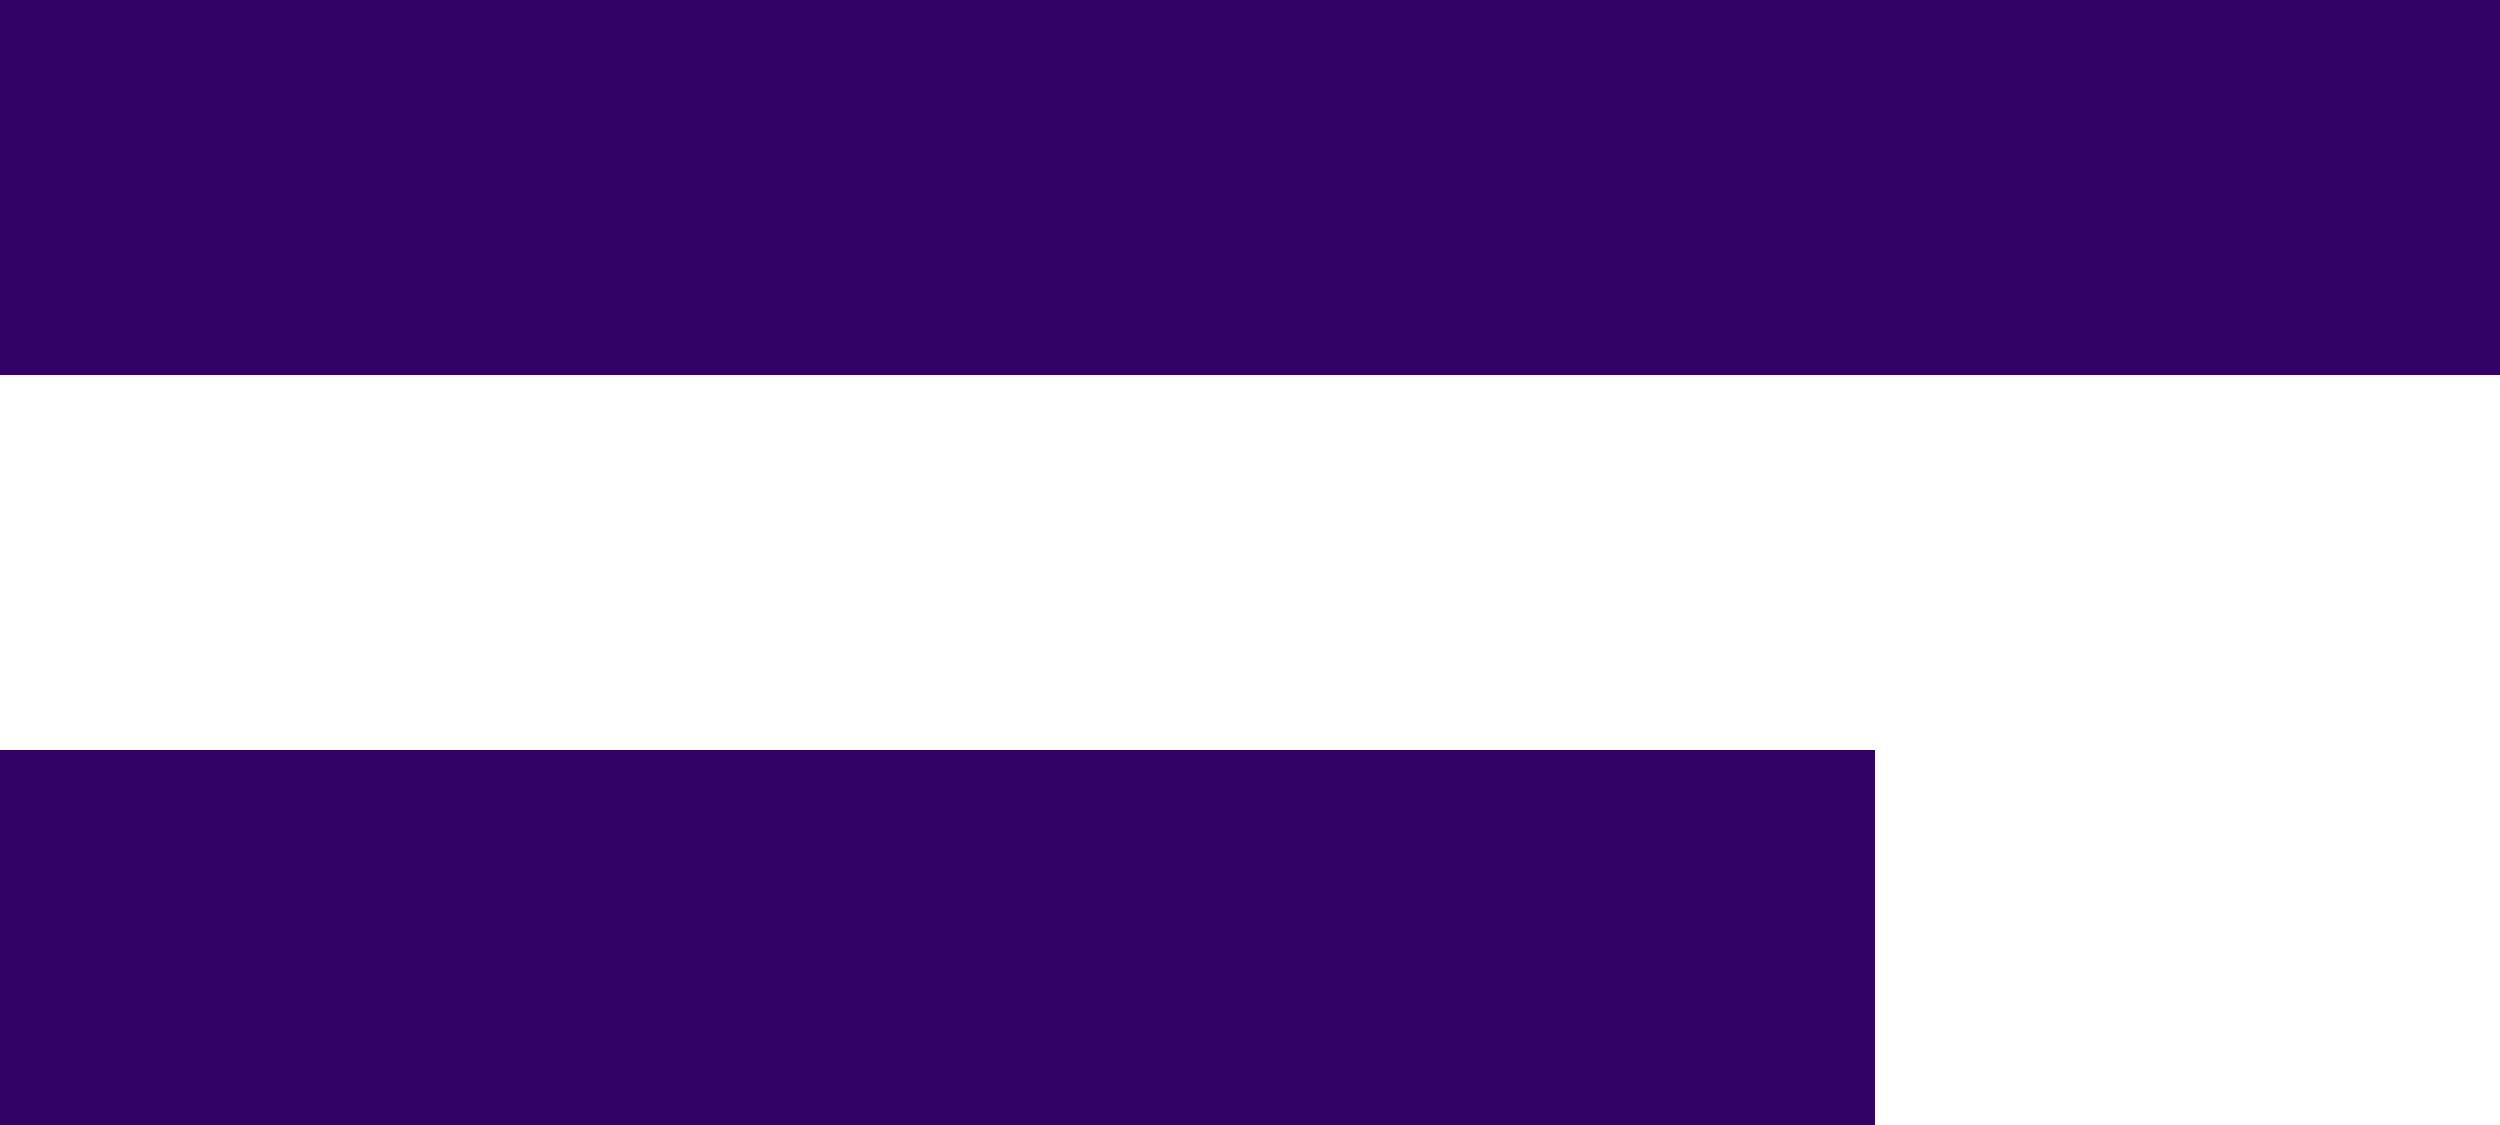 <?xml version="1.0" encoding="utf-8"?>
<!-- Generator: Adobe Illustrator 19.0.0, SVG Export Plug-In . SVG Version: 6.00 Build 0)  -->
<svg version="1.1" id="Layer_1" xmlns="http://www.w3.org/2000/svg" xmlns:xlink="http://www.w3.org/1999/xlink" x="0px" y="0px"
	 viewBox="0 0 40 18" style="enable-background:new 0 0 40 18;" xml:space="preserve">
<style type="text/css">
	.st0{fill:#330066;}
</style>
<g id="XMLID_1_">
	<rect id="XMLID_4193_" class="st0" width="40" height="6"/>
	<rect id="XMLID_4190_" y="12" class="st0" width="30" height="6"/>
</g>
</svg>
